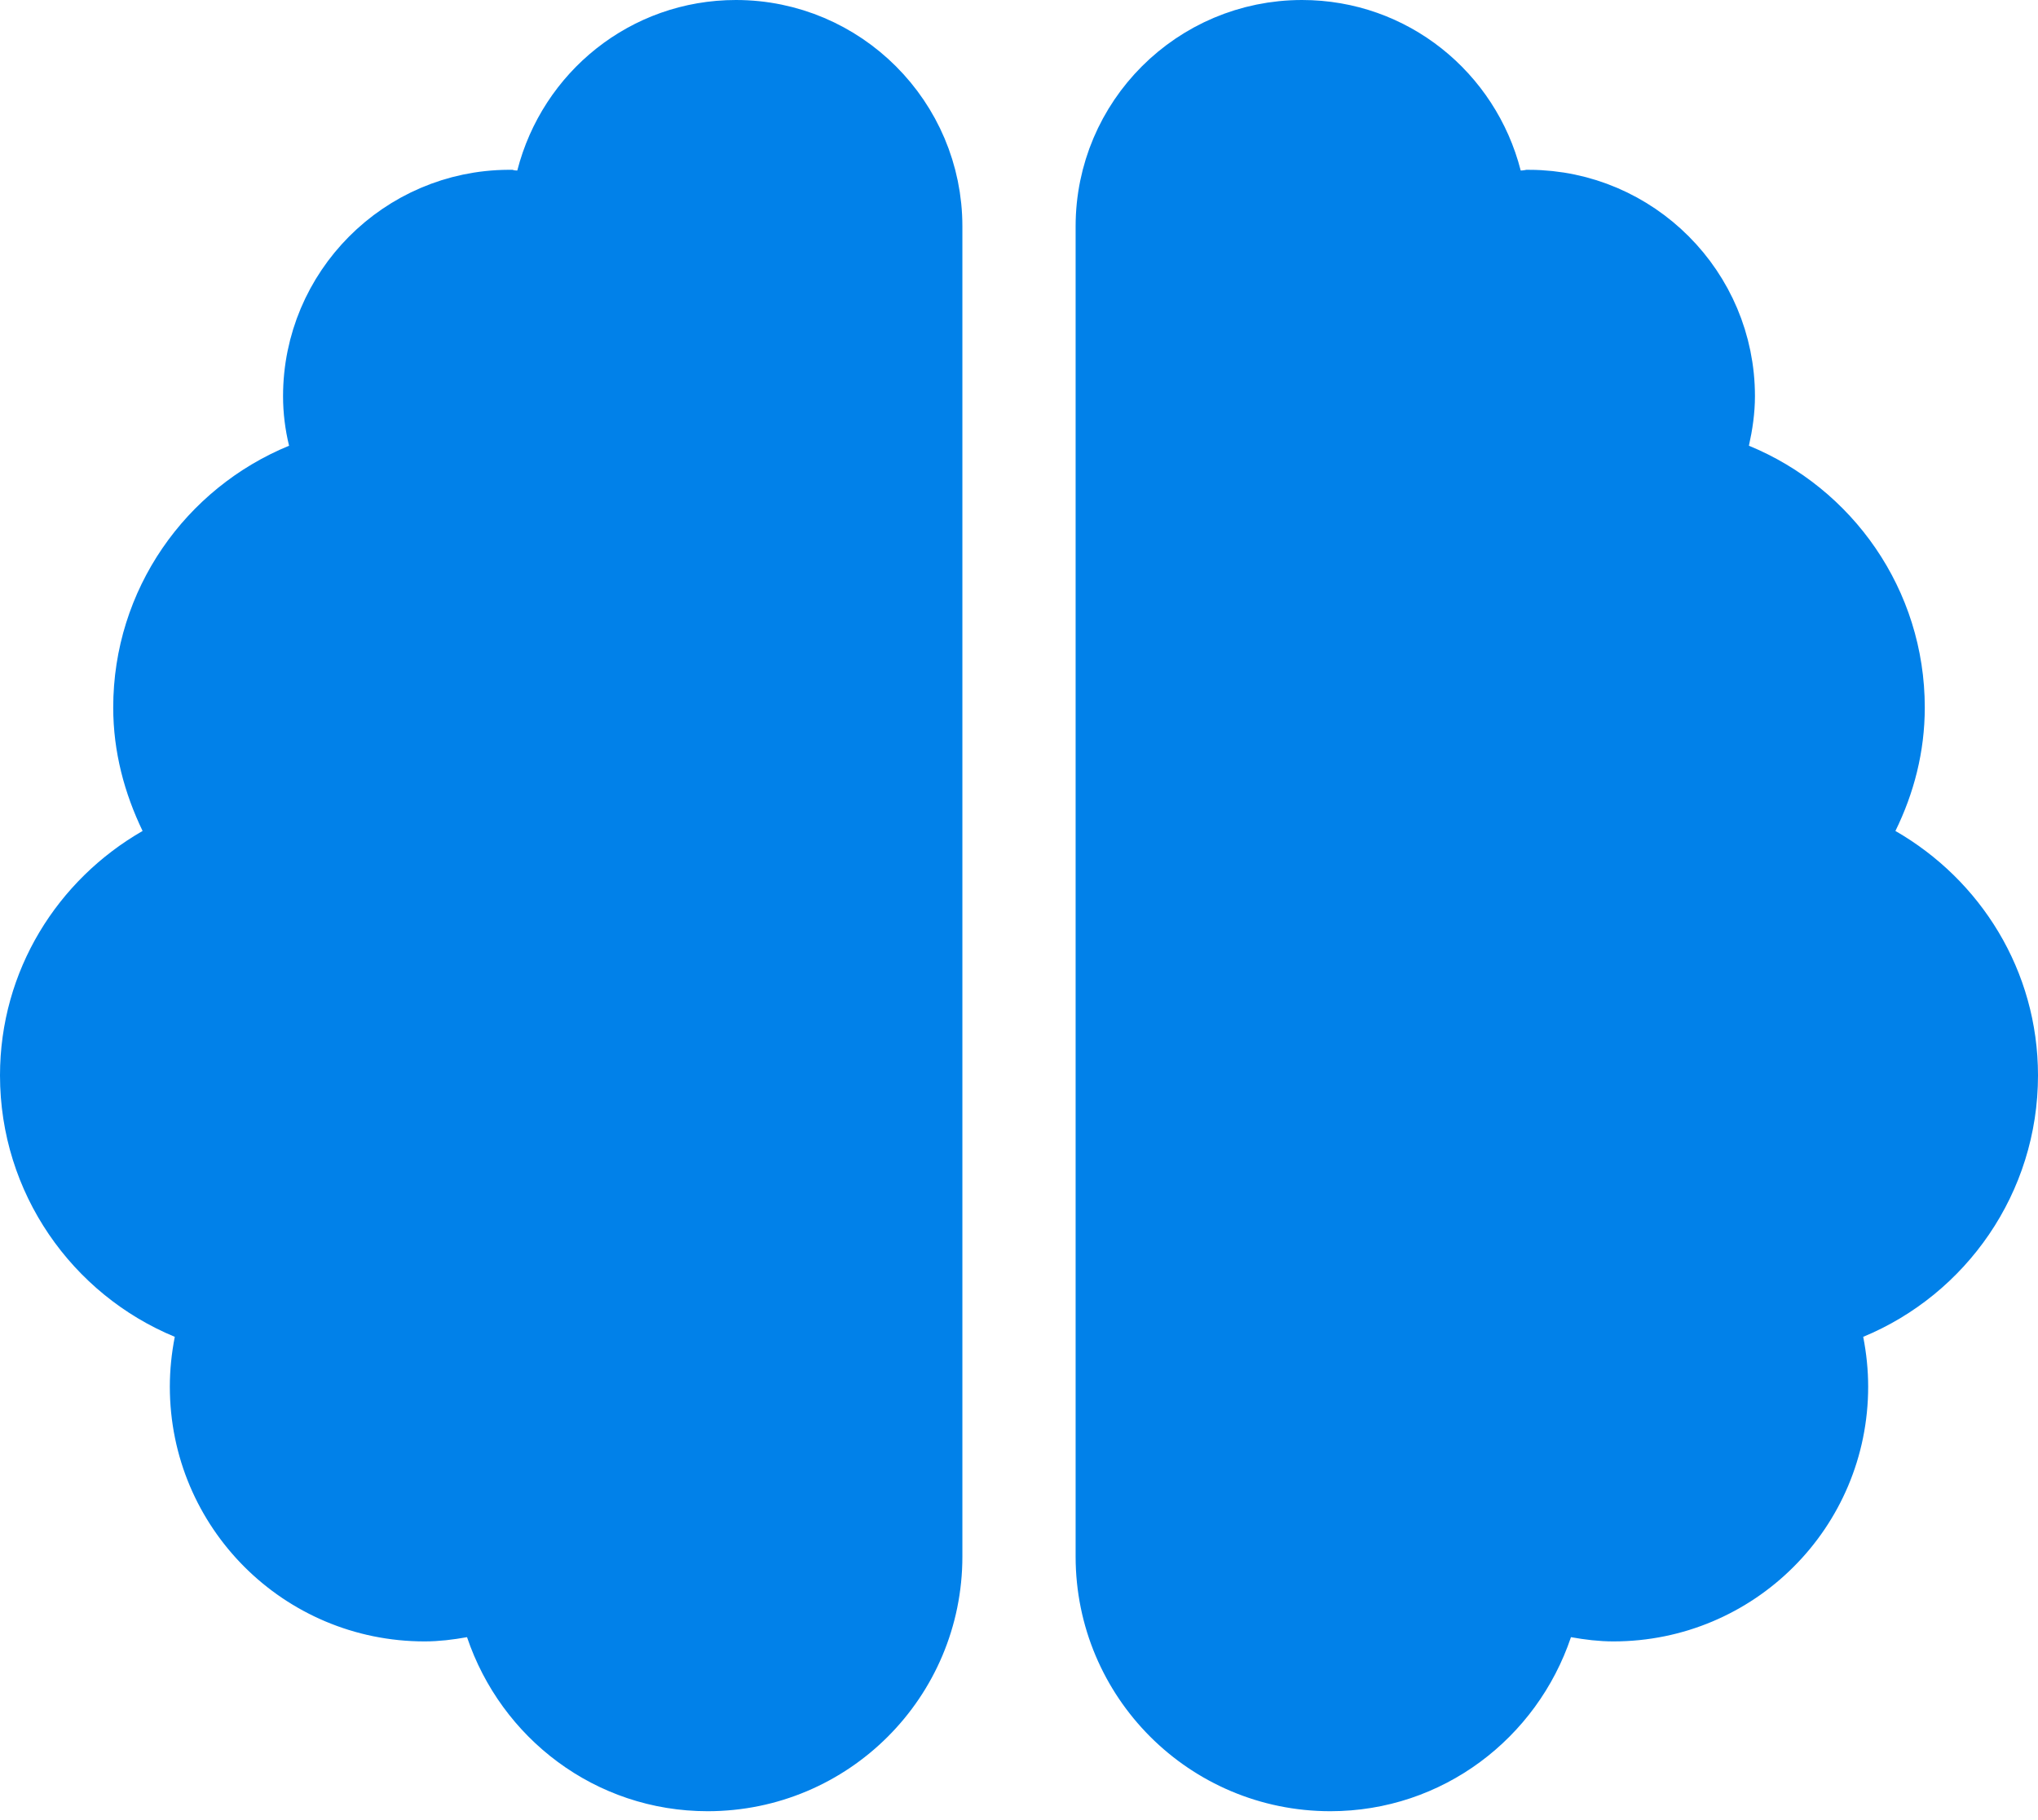 <svg width="150" height="134" viewBox="0 0 150 134" fill="none" xmlns="http://www.w3.org/2000/svg">
<g clip-path="url(#clip0_129_1402)">
<path d="M38.073 15.052H40.013L40.495 13.173C42.071 7.021 47.567 2.5 54.167 2.5C61.979 2.5 68.333 8.855 68.333 16.667V114.583C68.333 123.567 61.067 130.833 52.083 130.833C44.93 130.833 38.919 126.18 36.744 119.723L36.056 117.679L33.933 118.06C33.002 118.227 32.118 118.333 31.25 118.333C22.266 118.333 15 111.067 15 102.083C15 101.008 15.112 99.945 15.318 98.891L15.711 96.884L13.82 96.101C7.171 93.35 2.5 86.793 2.5 79.167C2.5 72.381 6.219 66.514 11.741 63.339L13.755 62.181L12.748 60.088C11.555 57.609 10.833 54.931 10.833 52.083C10.833 44.437 15.524 37.879 22.226 35.125L24.215 34.307L23.704 32.219C23.464 31.233 23.333 30.208 23.333 29.167C23.333 21.379 29.649 15.039 37.428 15C37.429 15 37.431 15.001 37.433 15.001C37.438 15.002 37.443 15.002 37.449 15.003C37.541 15.017 37.785 15.052 38.073 15.052ZM137.261 60.071L136.23 62.172L138.259 63.339C143.781 66.514 147.5 72.381 147.5 79.167C147.5 86.793 142.829 93.35 136.18 96.101L134.289 96.884L134.682 98.891C134.888 99.945 135 101.008 135 102.083C135 111.067 127.734 118.333 118.75 118.333C117.882 118.333 116.998 118.227 116.067 118.06L113.944 117.679L113.256 119.723C111.081 126.18 105.07 130.833 97.917 130.833C88.933 130.833 81.667 123.567 81.667 114.583V16.667C81.667 8.831 88.019 2.5 95.833 2.5C102.433 2.5 107.929 7.021 109.505 13.173L109.987 15.052H111.927C112.089 15.052 112.228 15.041 112.328 15.03C112.422 15.02 112.511 15.007 112.545 15.003C112.552 15.002 112.558 15.001 112.563 15C120.346 15.034 126.667 21.376 126.667 29.167C126.667 30.178 126.519 31.211 126.283 32.27L125.827 34.325L127.774 35.125C134.476 37.879 139.167 44.437 139.167 52.083C139.167 54.943 138.465 57.616 137.261 60.071Z" fill="#0181E9" stroke="#0181E9" stroke-width="5"/>
</g>
<defs>
<clipPath id="clip0_129_1402">
<rect width="150" height="133.333" fill="white"/>
</clipPath>
</defs>
</svg>

